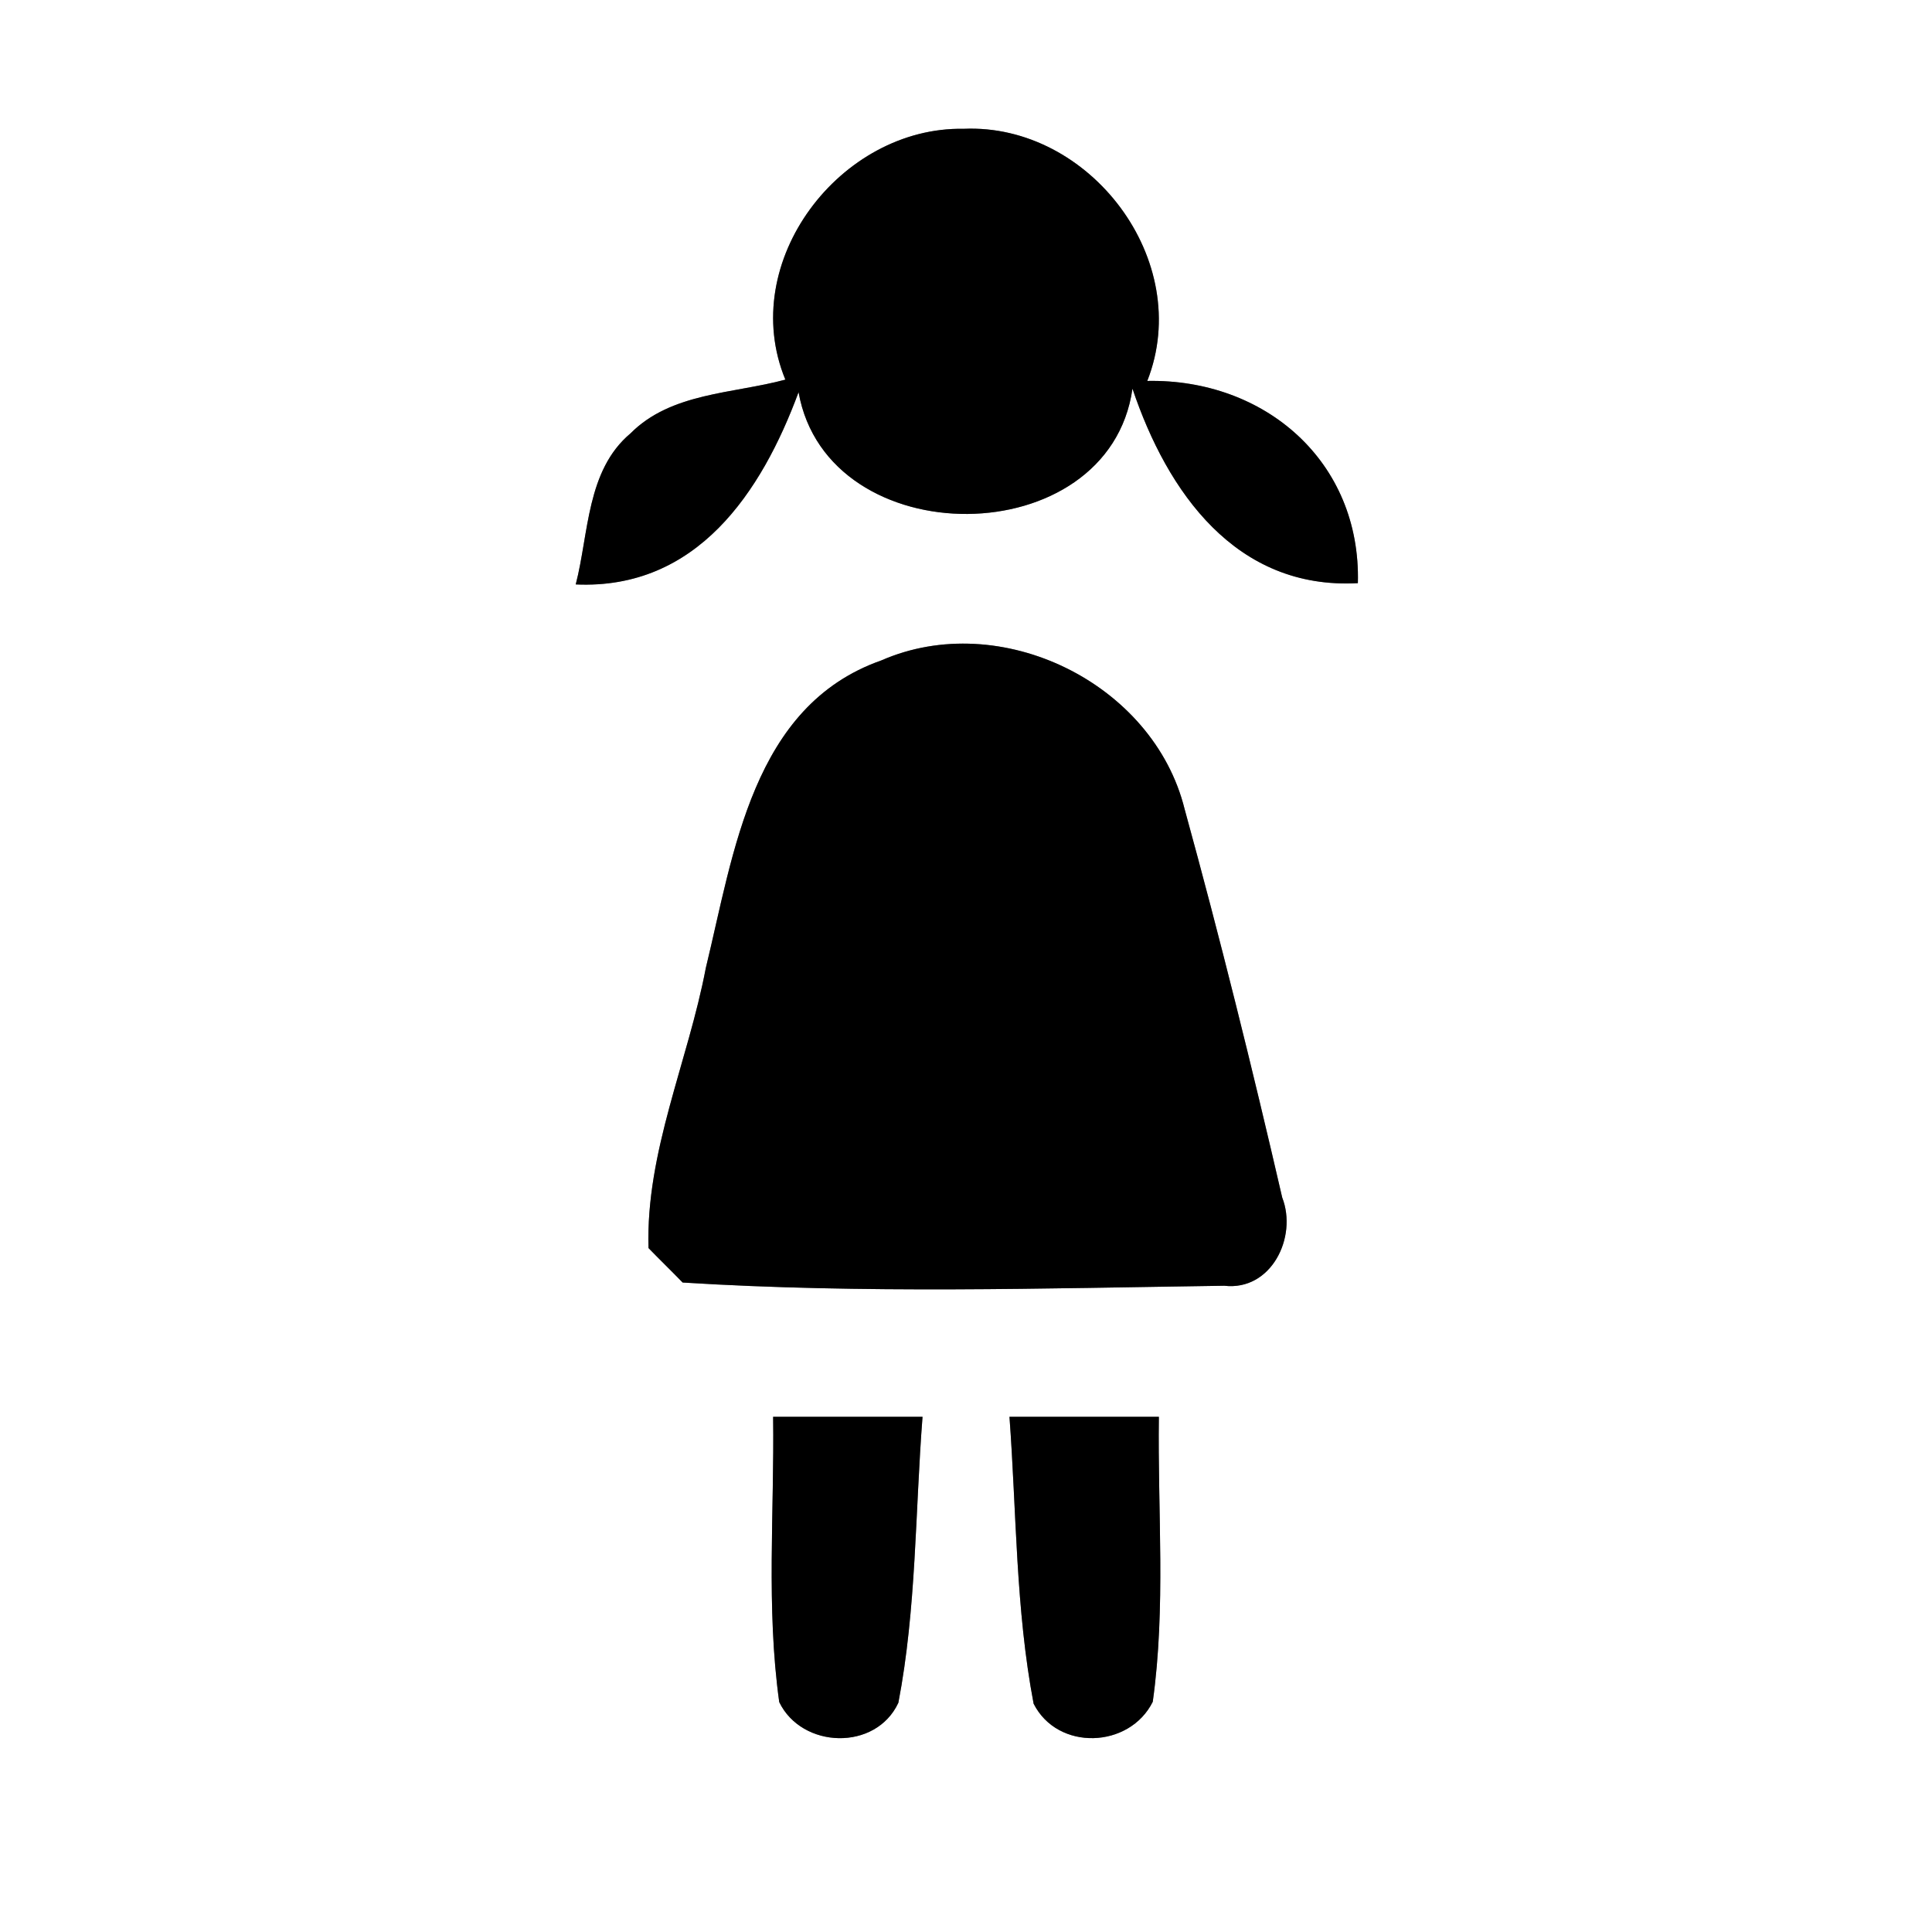 <?xml version="1.0" encoding="UTF-8" ?>
<!DOCTYPE svg PUBLIC "-//W3C//DTD SVG 1.1//EN" "http://www.w3.org/Graphics/SVG/1.1/DTD/svg11.dtd">
<svg width="60pt" height="60pt" viewBox="0 0 60 60" version="1.1" xmlns="http://www.w3.org/2000/svg">
<rect x="0" y="0" width="60" height="60" fill="#808080" stroke="none"/>
<g id="#ffffffff">
<path fill="#ffffff" opacity="1.00" d=" M 0.00 0.00 L 60.00 0.00 L 60.00 60.00 L 0.00 60.00 L 0.00 0.00 M 24.39 11.79 C 22.76 12.23 20.84 12.19 19.58 13.46 C 18.21 14.61 18.29 16.57 17.88 18.15 C 21.64 18.32 23.65 15.29 24.80 12.18 C 25.70 17.26 34.44 17.22 35.17 12.07 C 36.25 15.28 38.38 18.32 42.17 18.11 C 42.27 14.33 39.28 11.76 35.63 11.83 C 37.10 8.09 33.84 3.83 29.93 4.00 C 26.10 3.93 22.88 8.13 24.39 11.79 M 27.37 20.51 C 23.36 21.92 22.79 26.49 21.92 30.06 C 21.37 32.96 20.05 35.78 20.14 38.76 C 20.40 39.03 20.94 39.56 21.20 39.83 C 26.79 40.18 32.42 40.01 38.02 39.93 C 39.48 40.10 40.30 38.42 39.82 37.19 C 38.89 33.16 37.89 29.13 36.79 25.13 C 35.82 21.21 31.07 18.89 27.37 20.51 M 24.01 44.00 C 24.05 46.95 23.79 49.92 24.20 52.86 C 24.90 54.31 27.20 54.39 27.90 52.88 C 28.46 49.96 28.42 46.96 28.65 44.00 C 27.10 44.00 25.55 44.00 24.01 44.00 M 31.35 44.00 C 31.57 46.97 31.54 49.97 32.10 52.91 C 32.85 54.39 35.08 54.30 35.80 52.85 C 36.21 49.92 35.95 46.95 35.99 44.00 C 34.44 44.00 32.89 44.00 31.35 44.00 Z" />
</g>
<g id="#000000ff">
<path fill="#000000" opacity="1.00" d=" M 24.39 11.79 C 22.88 8.13 26.10 3.93 29.93 4.00 C 33.84 3.83 37.10 8.09 35.63 11.83 C 39.28 11.76 42.27 14.33 42.17 18.11 C 38.38 18.32 36.25 15.28 35.17 12.07 C 34.44 17.22 25.70 17.26 24.80 12.18 C 23.65 15.29 21.64 18.32 17.88 18.15 C 18.29 16.57 18.21 14.61 19.58 13.46 C 20.84 12.19 22.76 12.23 24.39 11.79 Z" />
<path fill="#000000" opacity="1.00" d=" M 27.37 20.51 C 31.07 18.89 35.82 21.21 36.79 25.13 C 37.89 29.13 38.89 33.16 39.82 37.19 C 40.30 38.42 39.48 40.10 38.02 39.93 C 32.42 40.01 26.79 40.18 21.20 39.83 C 20.94 39.56 20.40 39.03 20.14 38.76 C 20.05 35.78 21.37 32.96 21.92 30.06 C 22.79 26.49 23.36 21.92 27.37 20.51 Z" />
<path fill="#000000" opacity="1.00" d=" M 24.01 44.00 C 25.55 44.00 27.10 44.00 28.65 44.00 C 28.42 46.96 28.46 49.96 27.90 52.88 C 27.20 54.39 24.90 54.31 24.20 52.86 C 23.79 49.92 24.05 46.95 24.01 44.00 Z" />
<path fill="#000000" opacity="1.00" d=" M 31.35 44.00 C 32.89 44.00 34.44 44.00 35.99 44.00 C 35.95 46.95 36.21 49.92 35.80 52.85 C 35.08 54.30 32.85 54.39 32.10 52.91 C 31.54 49.97 31.57 46.97 31.35 44.00 Z" />
</g>
</svg>
